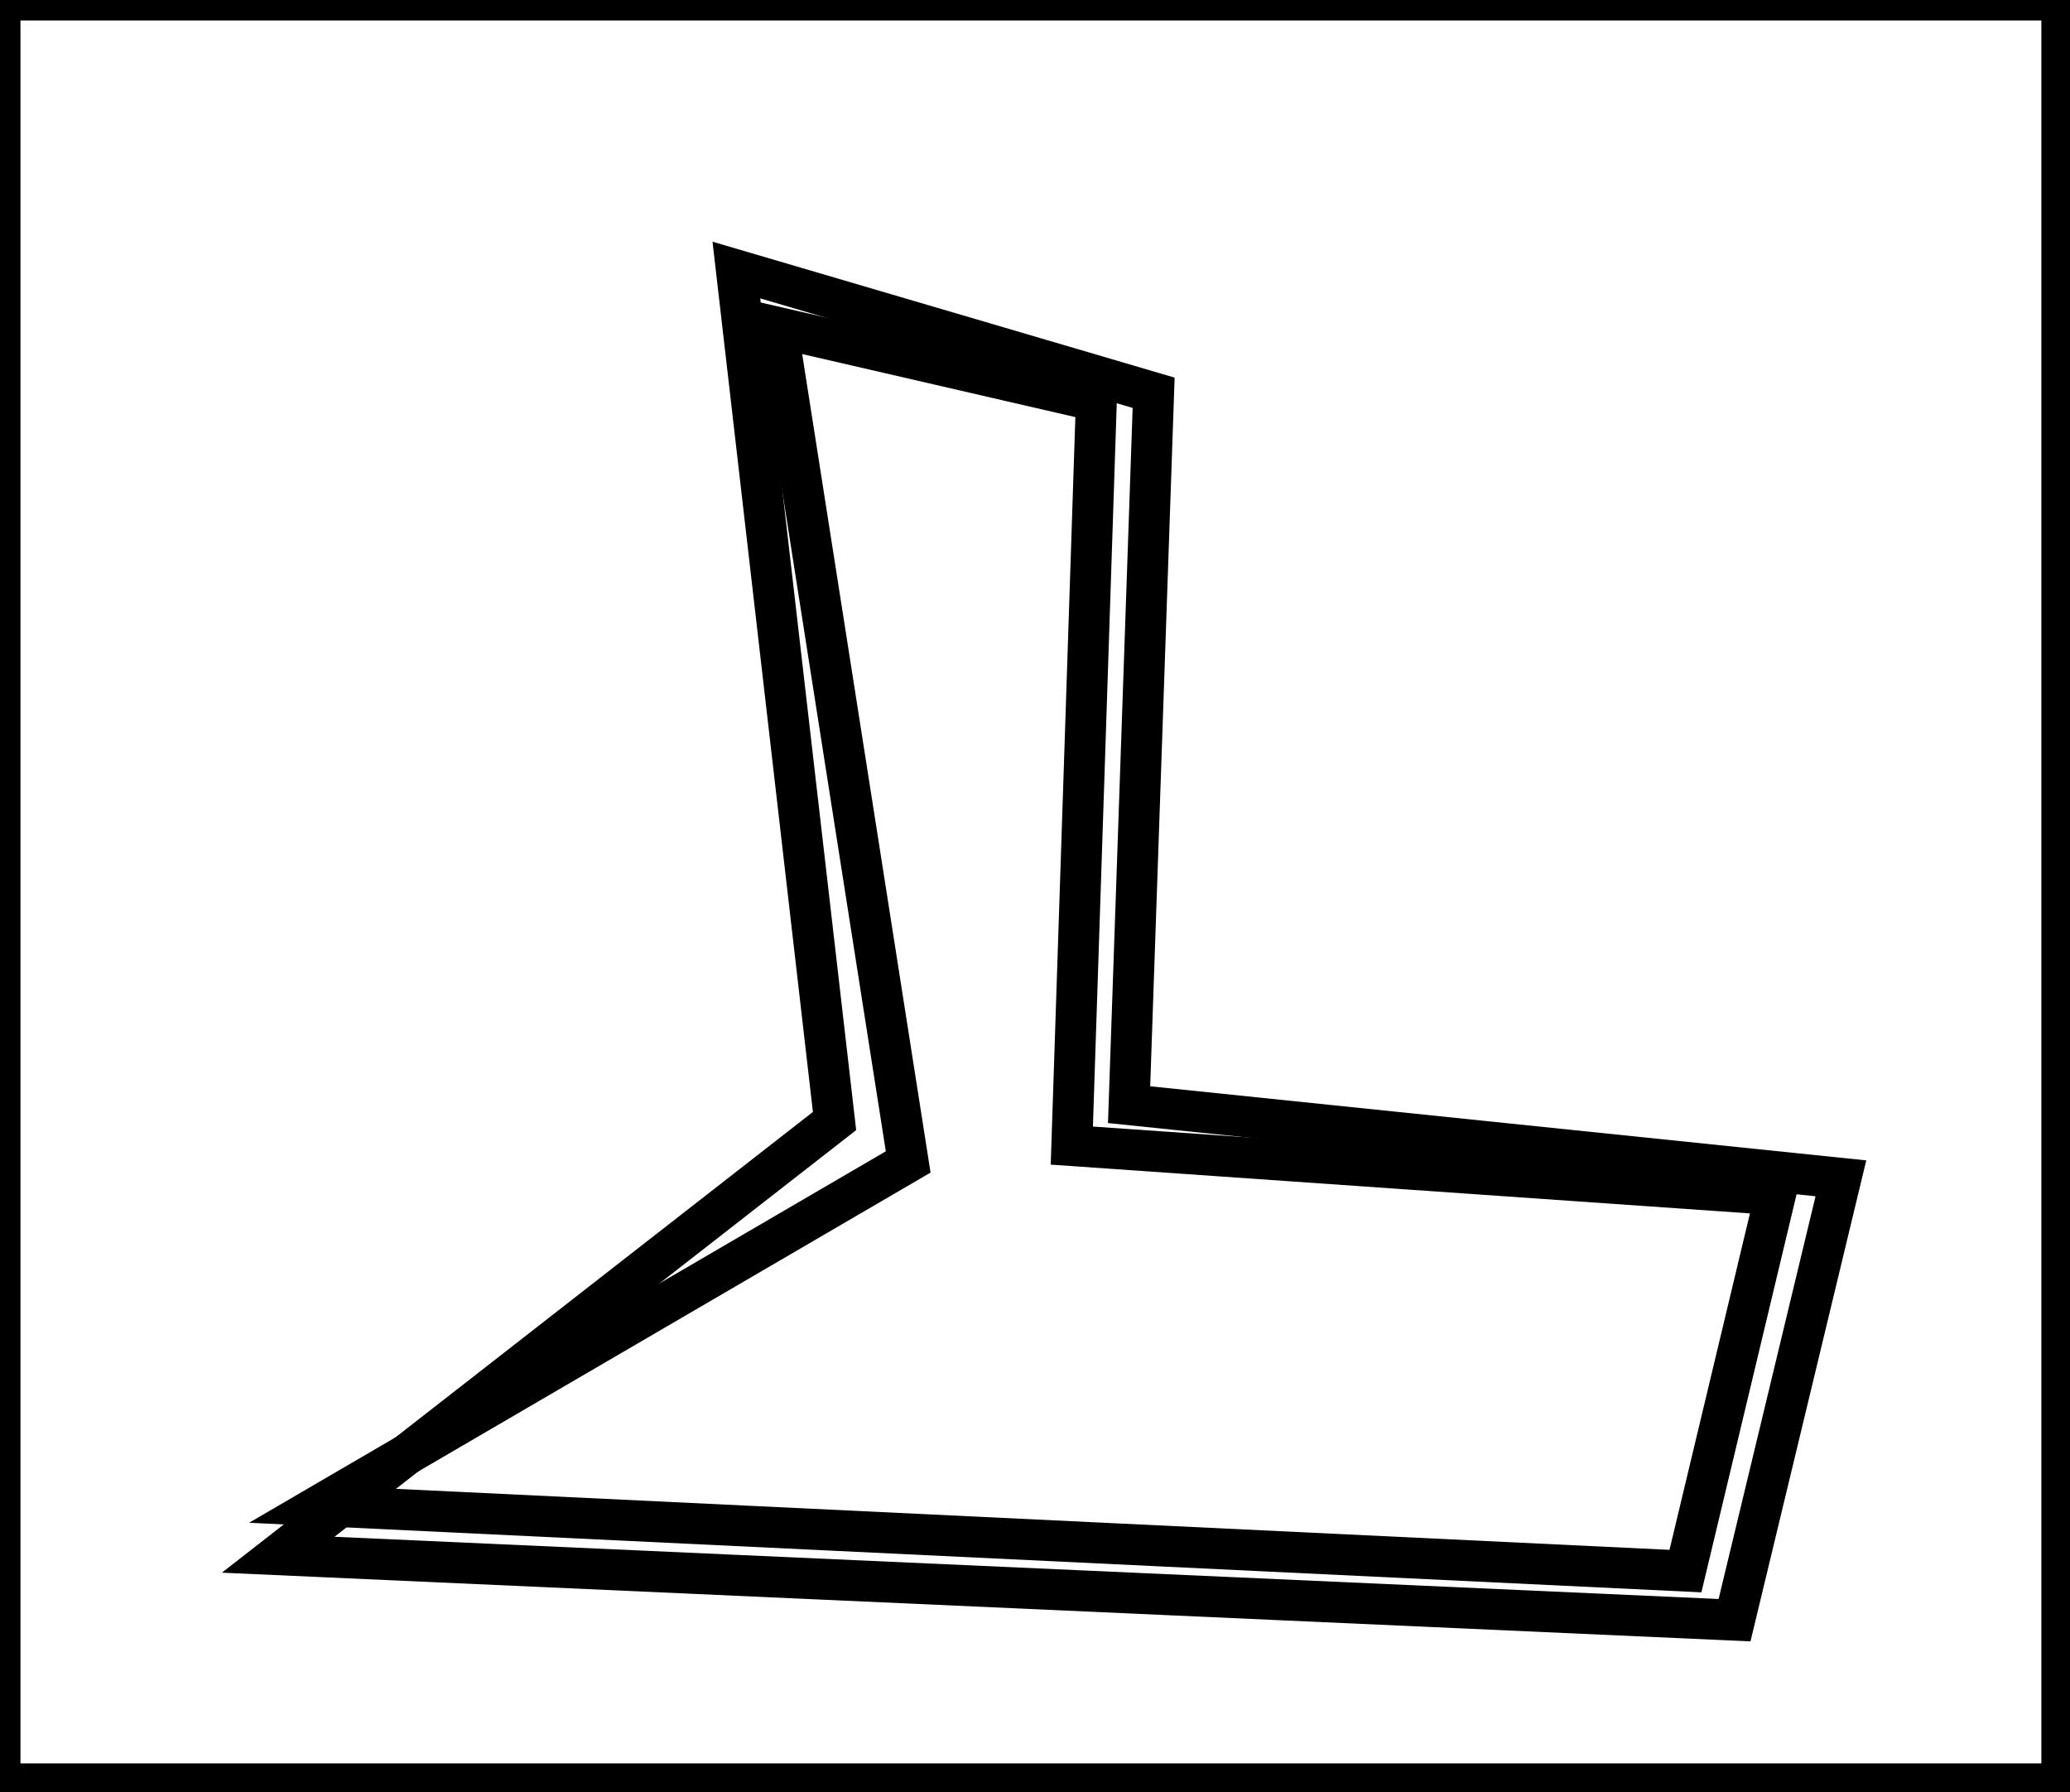 <?xml version="1.0" encoding="utf-8" ?>
<svg baseProfile="full" height="219" version="1.1" width="253" xmlns="http://www.w3.org/2000/svg" xmlns:ev="http://www.w3.org/2001/xml-events" xmlns:xlink="http://www.w3.org/1999/xlink"><defs /><rect fill="white" height="219" width="253" x="0" y="0" /><path d="M 95,40 L 111,142 L 39,184 L 206,192 L 217,146 L 131,140 L 134,49 Z" fill="none" stroke="black" stroke-width="5" /><path d="M 90,33 L 141,48 L 138,135 L 225,144 L 212,198 L 34,190 L 102,137 Z" fill="none" stroke="black" stroke-width="5" /><path d="M 0,0 L 0,218 L 252,218 L 252,0 Z" fill="none" stroke="black" stroke-width="5" /></svg>
